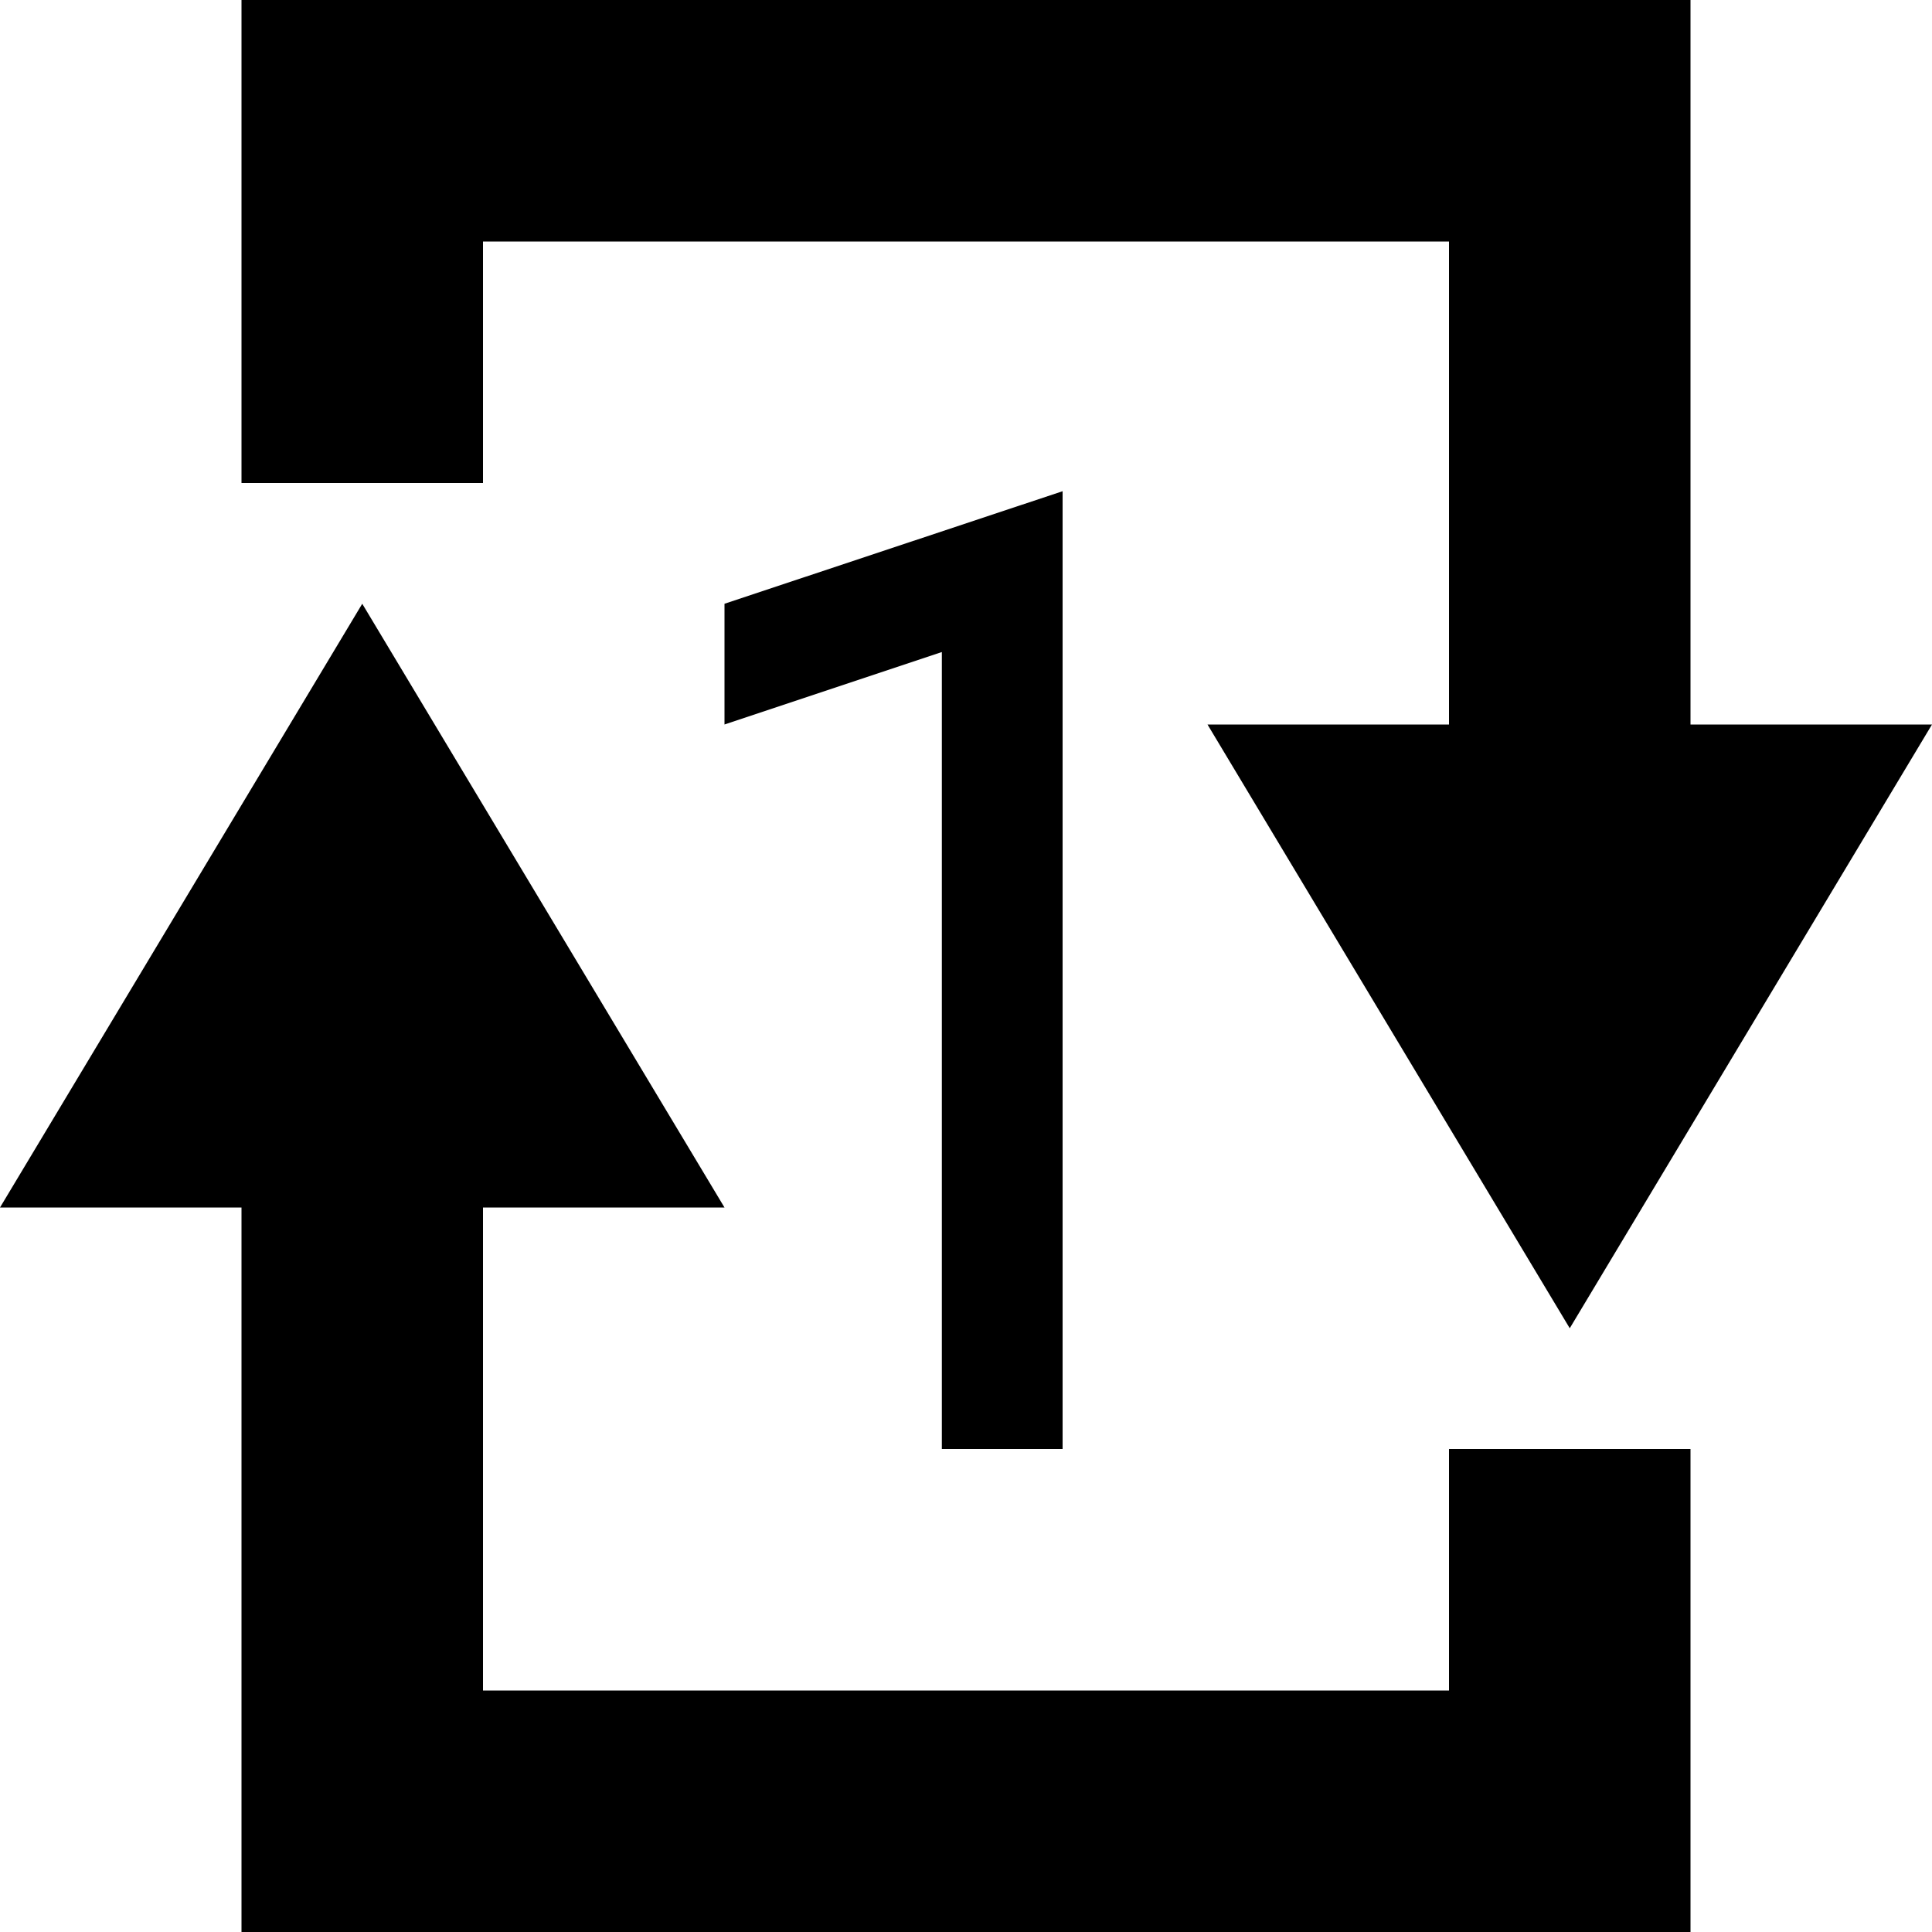 <svg xmlns="http://www.w3.org/2000/svg" width="8" height="8" viewBox="0 0 8 8"><path d="M1 0v2h1v-1h4v2h-1l1.5 2.5 1.5-2.5h-1v-3h-6zm.5 2.5l-1.5 2.5h1v3h6v-2h-1v1h-4v-2h1l-1.5-2.5z"/><path d="M 3.9,6 3.9,2.7 3,3 3,2.5 4.4,2.034 4.4,6 Z"/></svg>
